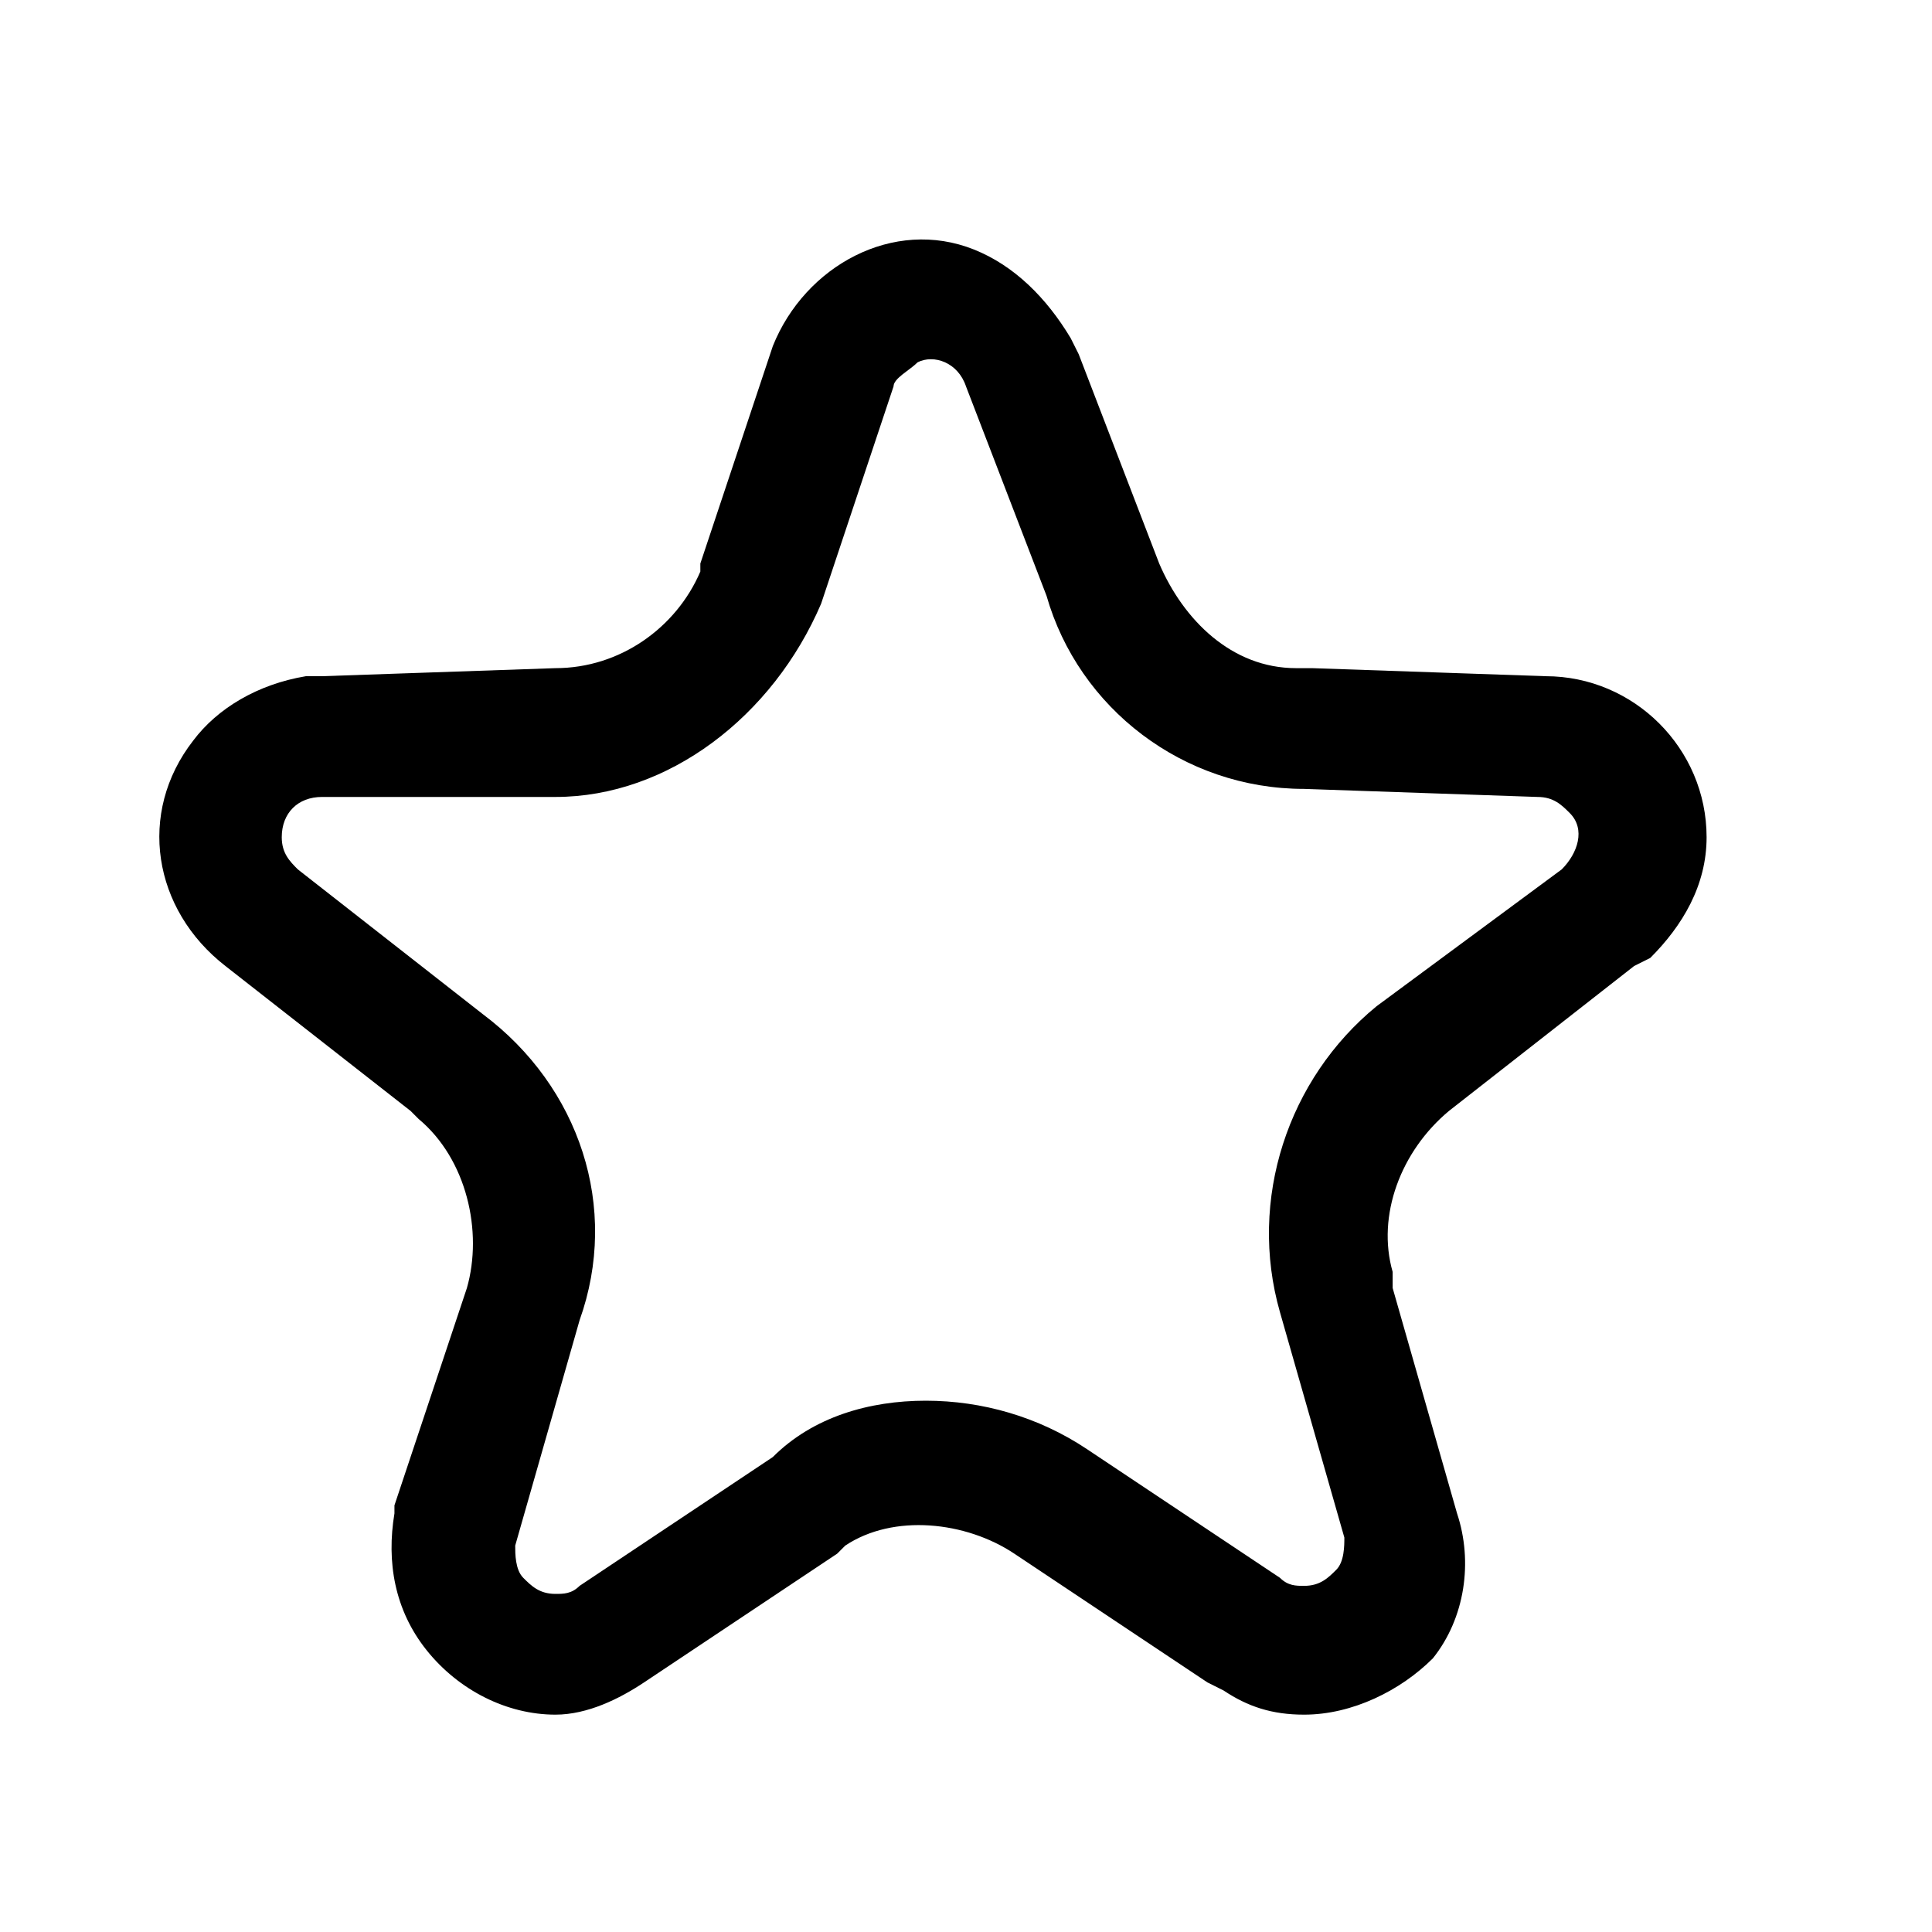 <?xml version="1.0" encoding="utf-8"?>
<!-- Generator: Adobe Illustrator 25.2.1, SVG Export Plug-In . SVG Version: 6.00 Build 0)  -->
<svg version="1.1" id="Fav" fill="currentColor" xmlns="http://www.w3.org/2000/svg" xmlns:xlink="http://www.w3.org/1999/xlink" x="0px" y="0px"
	 viewBox="0 0 24 24" style="enable-background:new 0 0 24 24;" xml:space="preserve">
<path id="Shape" d="M16.2,21.3c-0.4,0-0.7-0.1-1-0.3L15,20.9l-2.4-1.6c-0.6-0.4-1.5-0.5-2.1-0.1l-0.1,0.1L8,20.9
	c-0.3,0.2-0.7,0.4-1.1,0.4c-0.6,0-1.2-0.3-1.6-0.8c-0.4-0.5-0.5-1.1-0.4-1.7l0-0.1L5.8,16c0.2-0.7,0-1.6-0.6-2.1l-0.1-0.1L2.8,12
	c-0.9-0.7-1.1-1.9-0.4-2.8c0.3-0.4,0.8-0.7,1.4-0.8l0.2,0l2.9-0.1c0.8,0,1.5-0.5,1.8-1.2L8.7,7l0.9-2.7c0.4-1,1.5-1.6,2.5-1.2
	c0.5,0.2,0.9,0.6,1.2,1.1l0.1,0.2L14.4,7c0.3,0.7,0.9,1.3,1.7,1.3l0.2,0l2.9,0.1c1.1,0,2,0.9,2,2c0,0.6-0.3,1.1-0.7,1.5L20.3,12
	L18,13.8c-0.6,0.5-0.9,1.3-0.7,2l0,0.2l0.8,2.8c0.2,0.6,0.1,1.3-0.3,1.8C17.4,21,16.8,21.3,16.2,21.3z M11.5,17.4
	c0.7,0,1.4,0.2,2,0.6l2.4,1.6c0.1,0.1,0.2,0.1,0.3,0.1c0.2,0,0.3-0.1,0.4-0.2c0.1-0.1,0.1-0.3,0.1-0.4l-0.8-2.8
	c-0.4-1.4,0.1-2.9,1.2-3.8l2.3-1.7c0.2-0.2,0.3-0.5,0.1-0.7c-0.1-0.1-0.2-0.2-0.4-0.2l-2.9-0.1c-1.5,0-2.8-1-3.2-2.4L12,4.8
	c-0.1-0.3-0.4-0.4-0.6-0.3c-0.1,0.1-0.3,0.2-0.3,0.3l-0.9,2.7C9.6,8.9,8.3,9.9,6.9,9.9L4,9.9c-0.3,0-0.5,0.2-0.5,0.5
	c0,0.2,0.1,0.3,0.2,0.4L6,12.6c1.2,0.9,1.7,2.4,1.2,3.8l-0.8,2.8c0,0.1,0,0.3,0.1,0.4c0.1,0.1,0.2,0.2,0.4,0.2c0.1,0,0.2,0,0.3-0.1
	l2.4-1.6C10.1,17.6,10.8,17.4,11.5,17.4L11.5,17.4z"/>
</svg>
